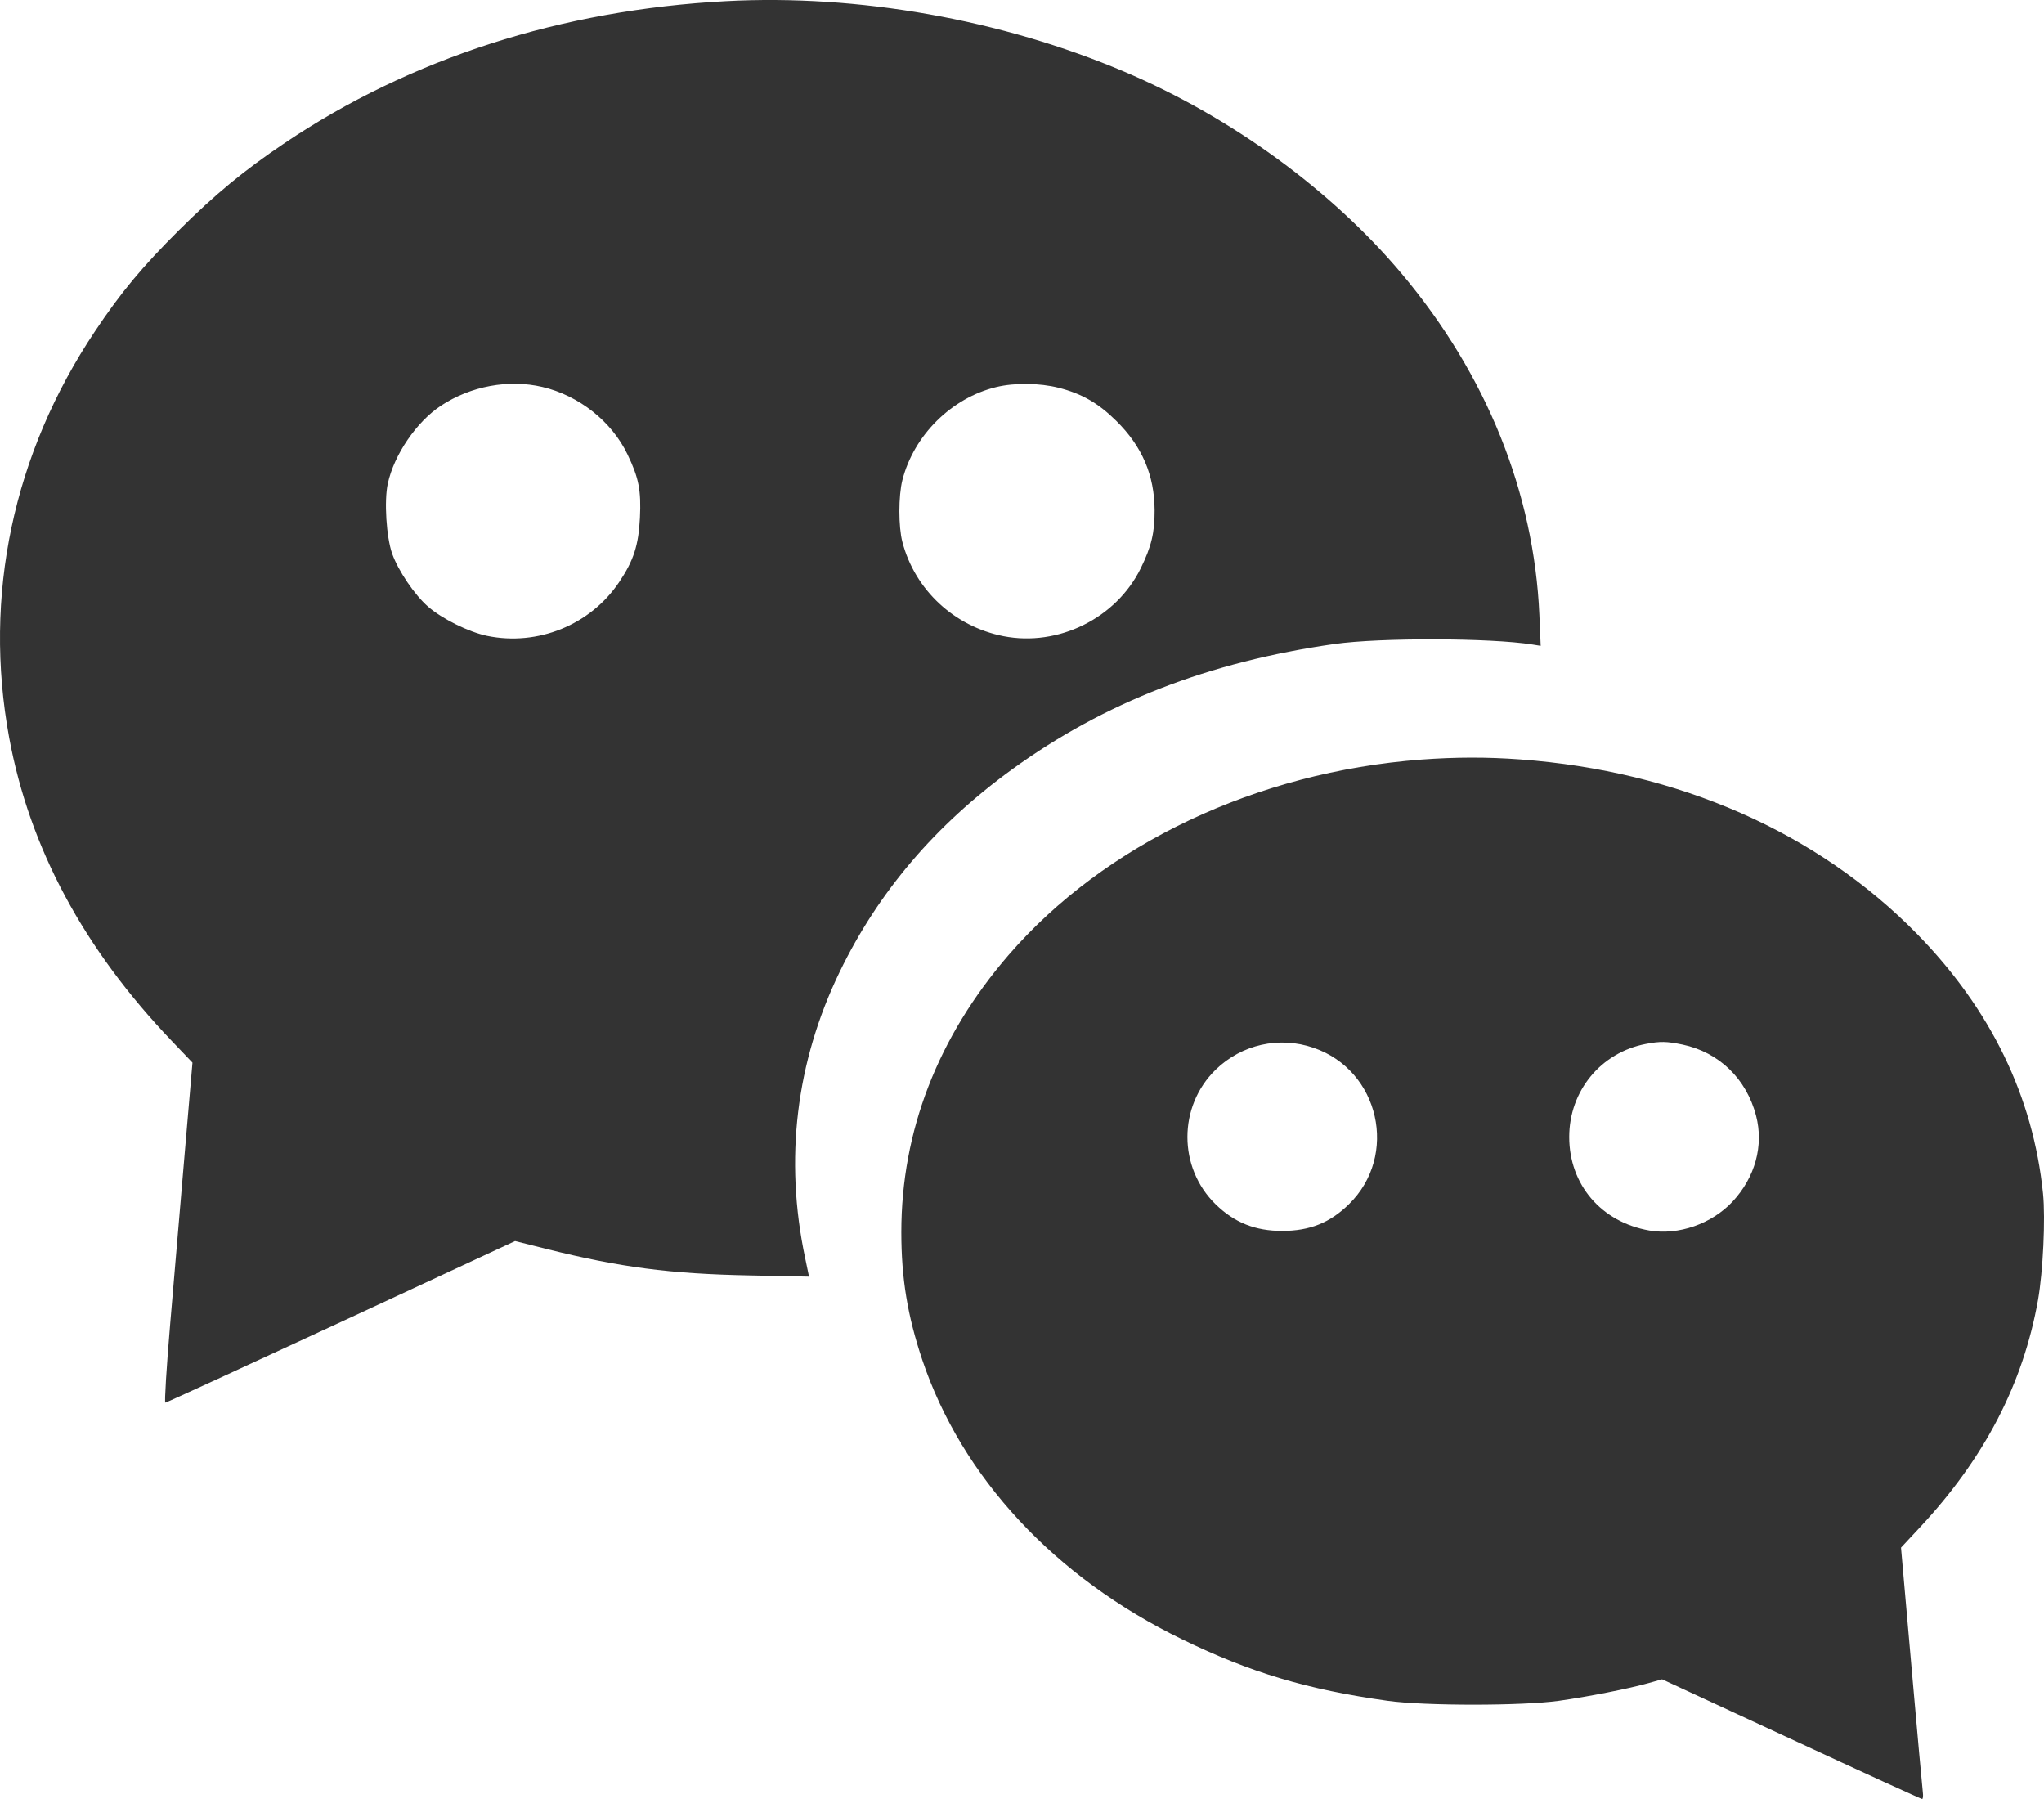 <svg width="25" height="22" viewBox="0 0 25 22" fill="none" xmlns="http://www.w3.org/2000/svg">
<path fill-rule="evenodd" clip-rule="evenodd" d="M8.88 0.014C6.863 0.121 5.022 0.713 3.481 1.75C2.986 2.083 2.632 2.375 2.191 2.813C1.743 3.259 1.479 3.575 1.163 4.049C0.159 5.55 -0.207 7.286 0.112 9.02C0.361 10.369 1.024 11.604 2.104 12.733L2.354 12.995L2.258 14.116C2.206 14.732 2.126 15.668 2.081 16.195C2.036 16.722 2.01 17.153 2.022 17.153C2.035 17.153 3.002 16.708 4.173 16.165L6.3 15.177L6.69 15.275C7.585 15.498 8.193 15.578 9.164 15.597L9.895 15.612L9.848 15.386C9.592 14.177 9.735 12.991 10.269 11.887C10.742 10.909 11.438 10.091 12.381 9.407C13.506 8.591 14.785 8.094 16.325 7.875C16.878 7.797 18.231 7.8 18.744 7.882L18.844 7.898L18.828 7.519C18.762 6.022 18.181 4.58 17.144 3.347C16.284 2.324 15.059 1.432 13.75 0.876C12.246 0.238 10.497 -0.072 8.88 0.014ZM6.634 4.732C7.08 4.836 7.482 5.154 7.675 5.557C7.813 5.844 7.843 5.996 7.827 6.332C7.81 6.669 7.75 6.855 7.572 7.12C7.22 7.643 6.577 7.904 5.957 7.776C5.733 7.729 5.409 7.569 5.236 7.419C5.07 7.275 4.871 6.98 4.796 6.77C4.725 6.567 4.697 6.125 4.743 5.914C4.82 5.56 5.094 5.159 5.392 4.962C5.757 4.721 6.221 4.635 6.634 4.732ZM12.949 4.742C13.233 4.815 13.433 4.929 13.655 5.149C13.969 5.459 14.12 5.811 14.122 6.24C14.123 6.515 14.083 6.682 13.953 6.948C13.653 7.561 12.945 7.911 12.273 7.78C11.671 7.661 11.19 7.214 11.037 6.628C10.988 6.441 10.988 6.064 11.037 5.871C11.177 5.322 11.639 4.865 12.186 4.733C12.409 4.679 12.717 4.683 12.949 4.742ZM17.383 9.289C15.366 9.442 13.513 10.32 12.336 11.679C11.471 12.68 11.024 13.832 11.024 15.067C11.024 15.633 11.099 16.088 11.28 16.629C11.763 18.066 12.899 19.289 14.458 20.047C15.293 20.454 15.991 20.662 16.972 20.799C17.425 20.862 18.615 20.862 19.066 20.799C19.423 20.749 19.926 20.65 20.169 20.581L20.329 20.536L21.909 21.268C22.777 21.671 23.497 22 23.509 22C23.52 22 23.524 21.963 23.518 21.918C23.512 21.872 23.449 21.18 23.379 20.381L23.251 18.926L23.488 18.672C24.275 17.827 24.744 16.922 24.927 15.897C24.988 15.55 25.019 14.903 24.988 14.596C24.868 13.41 24.349 12.342 23.446 11.42C22.226 10.176 20.529 9.43 18.593 9.287C18.186 9.257 17.804 9.258 17.383 9.289ZM16.065 12.813C16.874 13.089 17.109 14.132 16.497 14.728C16.265 14.954 16.02 15.052 15.683 15.053C15.354 15.053 15.099 14.952 14.869 14.728C14.408 14.279 14.408 13.53 14.869 13.081C15.187 12.772 15.645 12.669 16.065 12.813ZM20.579 12.774C21.025 12.868 21.36 13.192 21.478 13.643C21.574 14.008 21.468 14.396 21.191 14.694C20.936 14.967 20.528 15.109 20.174 15.048C19.586 14.946 19.193 14.488 19.193 13.904C19.193 13.341 19.58 12.871 20.13 12.766C20.308 12.732 20.385 12.734 20.579 12.774Z" fill="#333333"/>
</svg>
